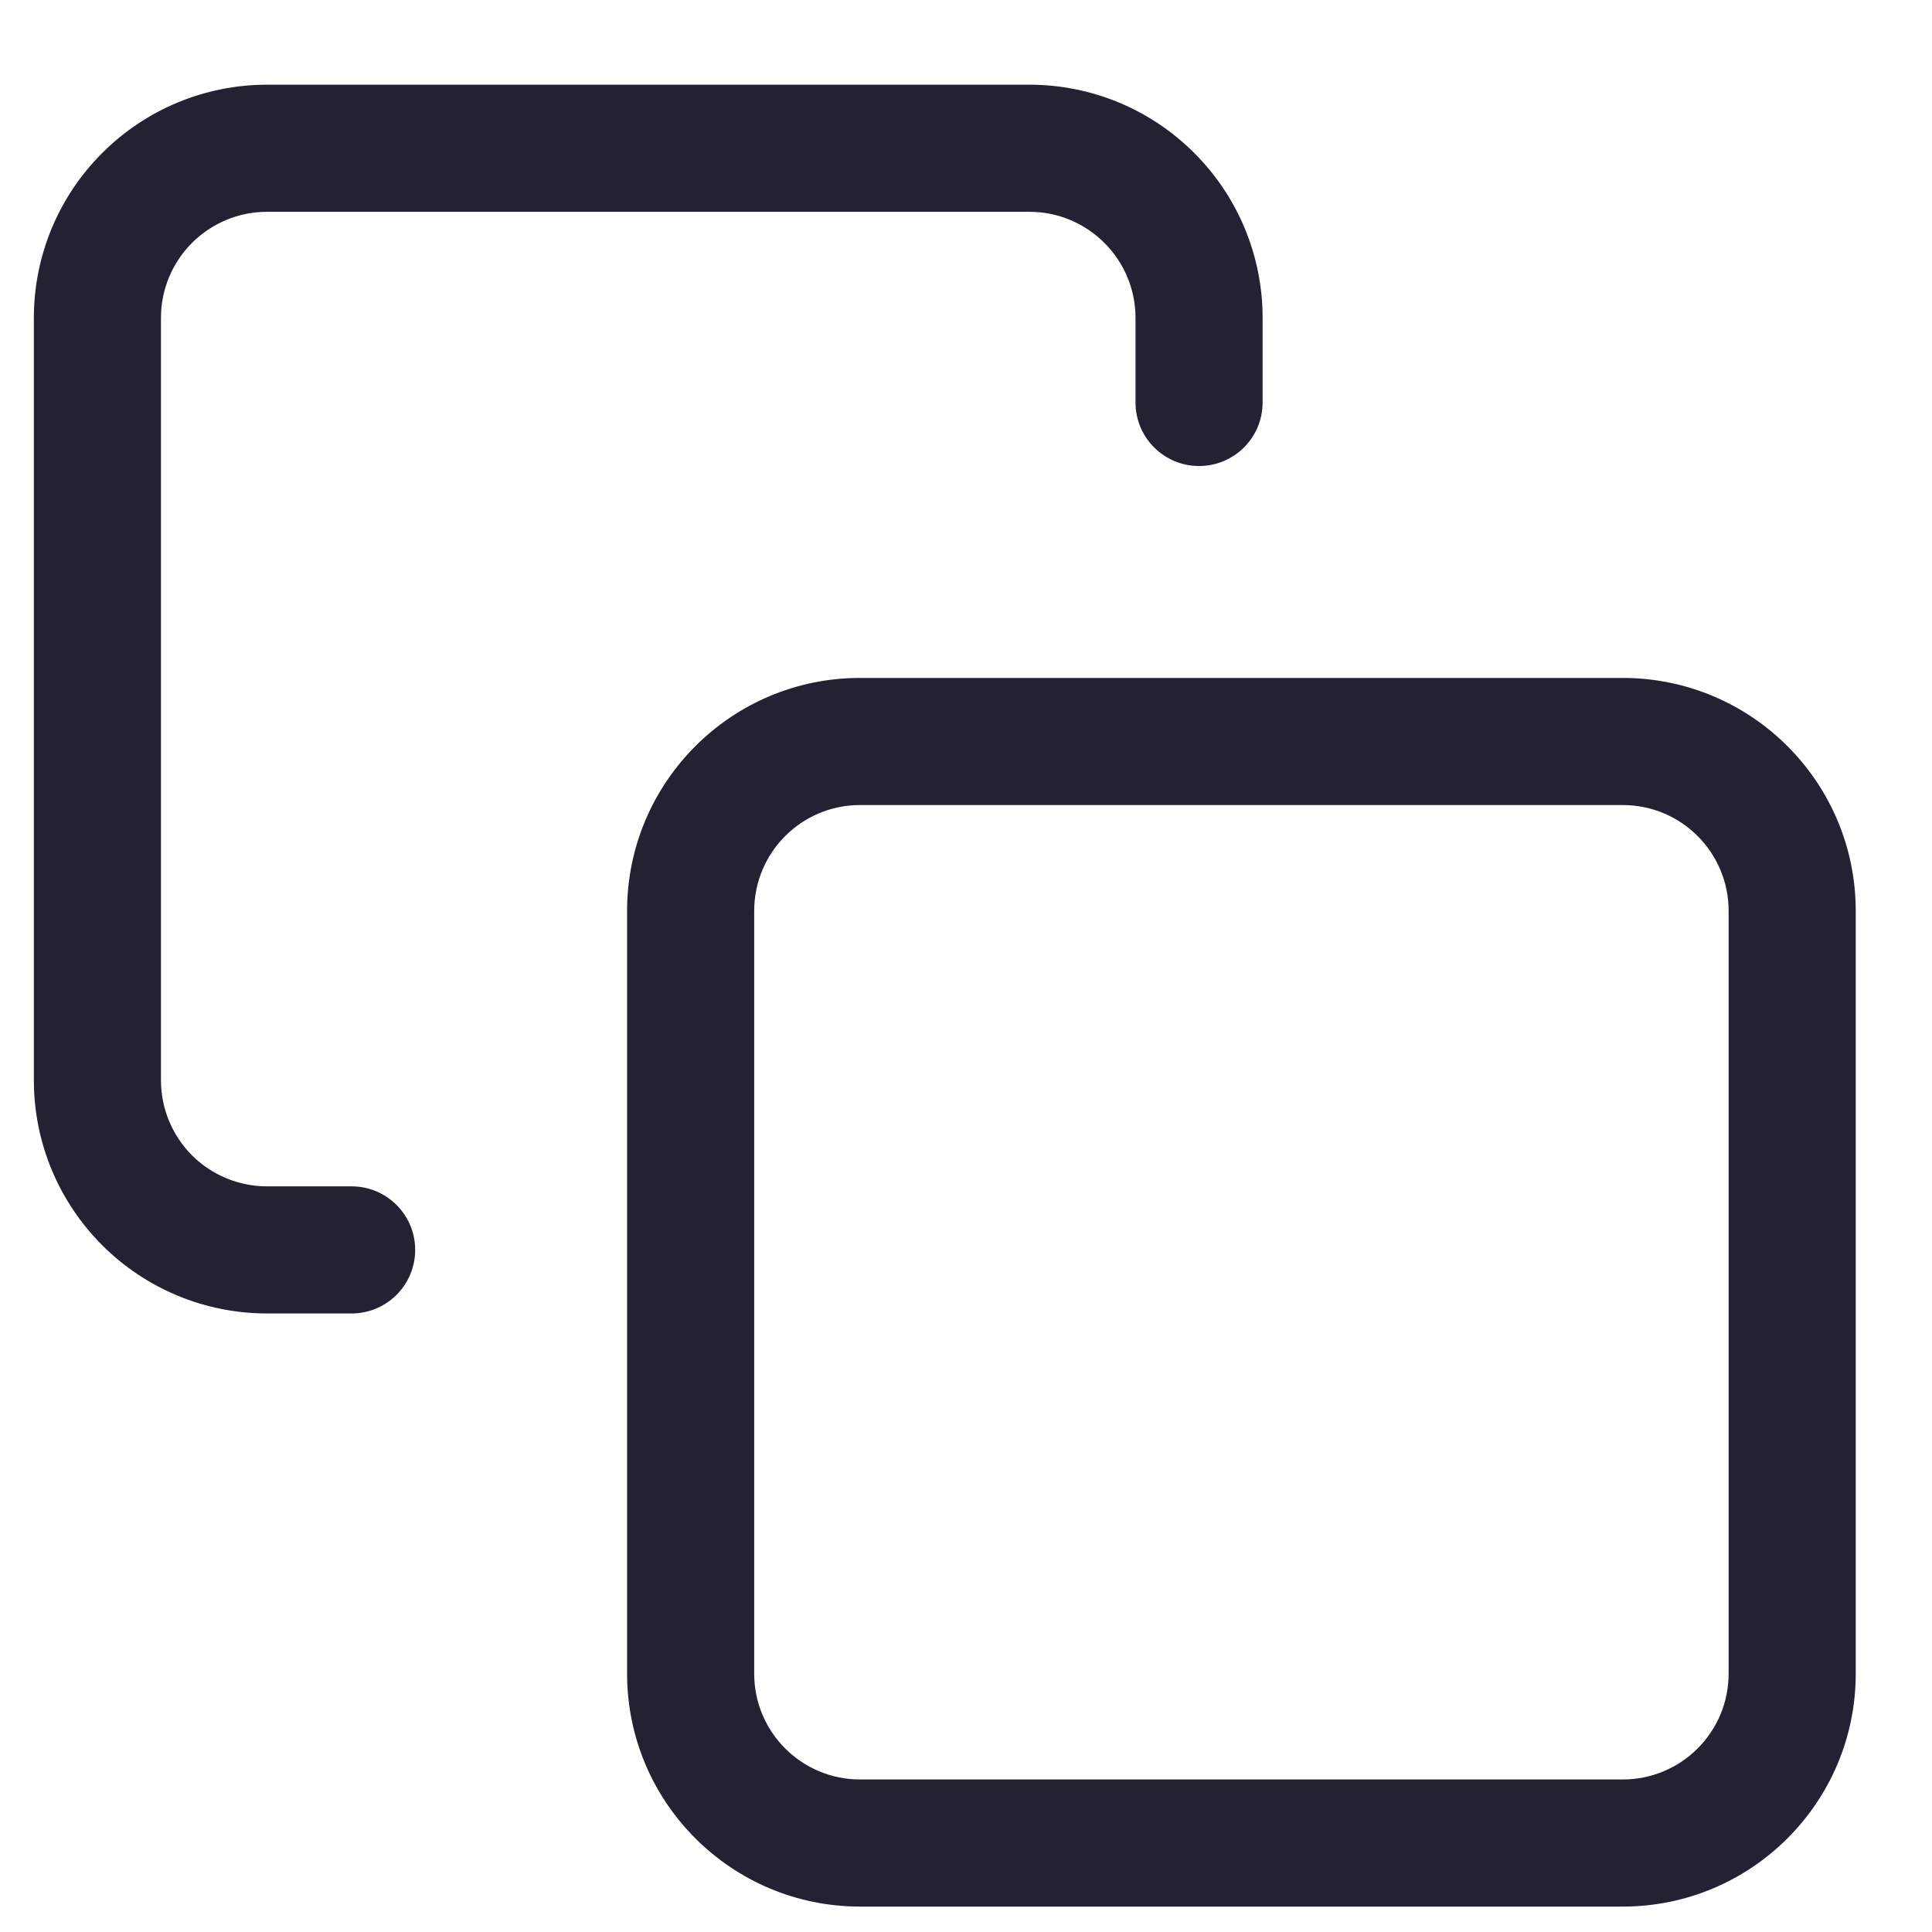 <svg width="19" height="19" viewBox="0 0 19 19" fill="none" xmlns="http://www.w3.org/2000/svg">
<path fill-rule="evenodd" clip-rule="evenodd" d="M1.888 2.389C2.084 2.193 2.349 2.083 2.625 2.083H10.125C10.401 2.083 10.666 2.193 10.861 2.389C11.057 2.584 11.167 2.849 11.167 3.125V3.958C11.167 4.304 11.447 4.583 11.792 4.583C12.137 4.583 12.417 4.304 12.417 3.958V3.125C12.417 2.517 12.175 1.934 11.745 1.505C11.316 1.075 10.733 0.833 10.125 0.833H2.625C2.017 0.833 1.434 1.075 1.005 1.505C0.575 1.934 0.333 2.517 0.333 3.125V10.625C0.333 11.233 0.575 11.816 1.005 12.246C1.434 12.675 2.017 12.917 2.625 12.917H3.458C3.803 12.917 4.083 12.637 4.083 12.292C4.083 11.947 3.803 11.667 3.458 11.667H2.625C2.349 11.667 2.084 11.557 1.888 11.362C1.693 11.166 1.583 10.901 1.583 10.625V3.125C1.583 2.849 1.693 2.584 1.888 2.389ZM7.417 8.959C7.417 8.383 7.883 7.917 8.458 7.917H15.958C16.534 7.917 17 8.383 17 8.959V16.459C17 17.034 16.534 17.5 15.958 17.5H8.458C7.883 17.5 7.417 17.034 7.417 16.459V8.959ZM8.458 6.667C7.193 6.667 6.167 7.693 6.167 8.959V16.459C6.167 17.724 7.193 18.75 8.458 18.75H15.958C17.224 18.75 18.25 17.724 18.25 16.459V8.959C18.25 7.693 17.224 6.667 15.958 6.667H8.458Z" fill="#242232"/>
</svg>
